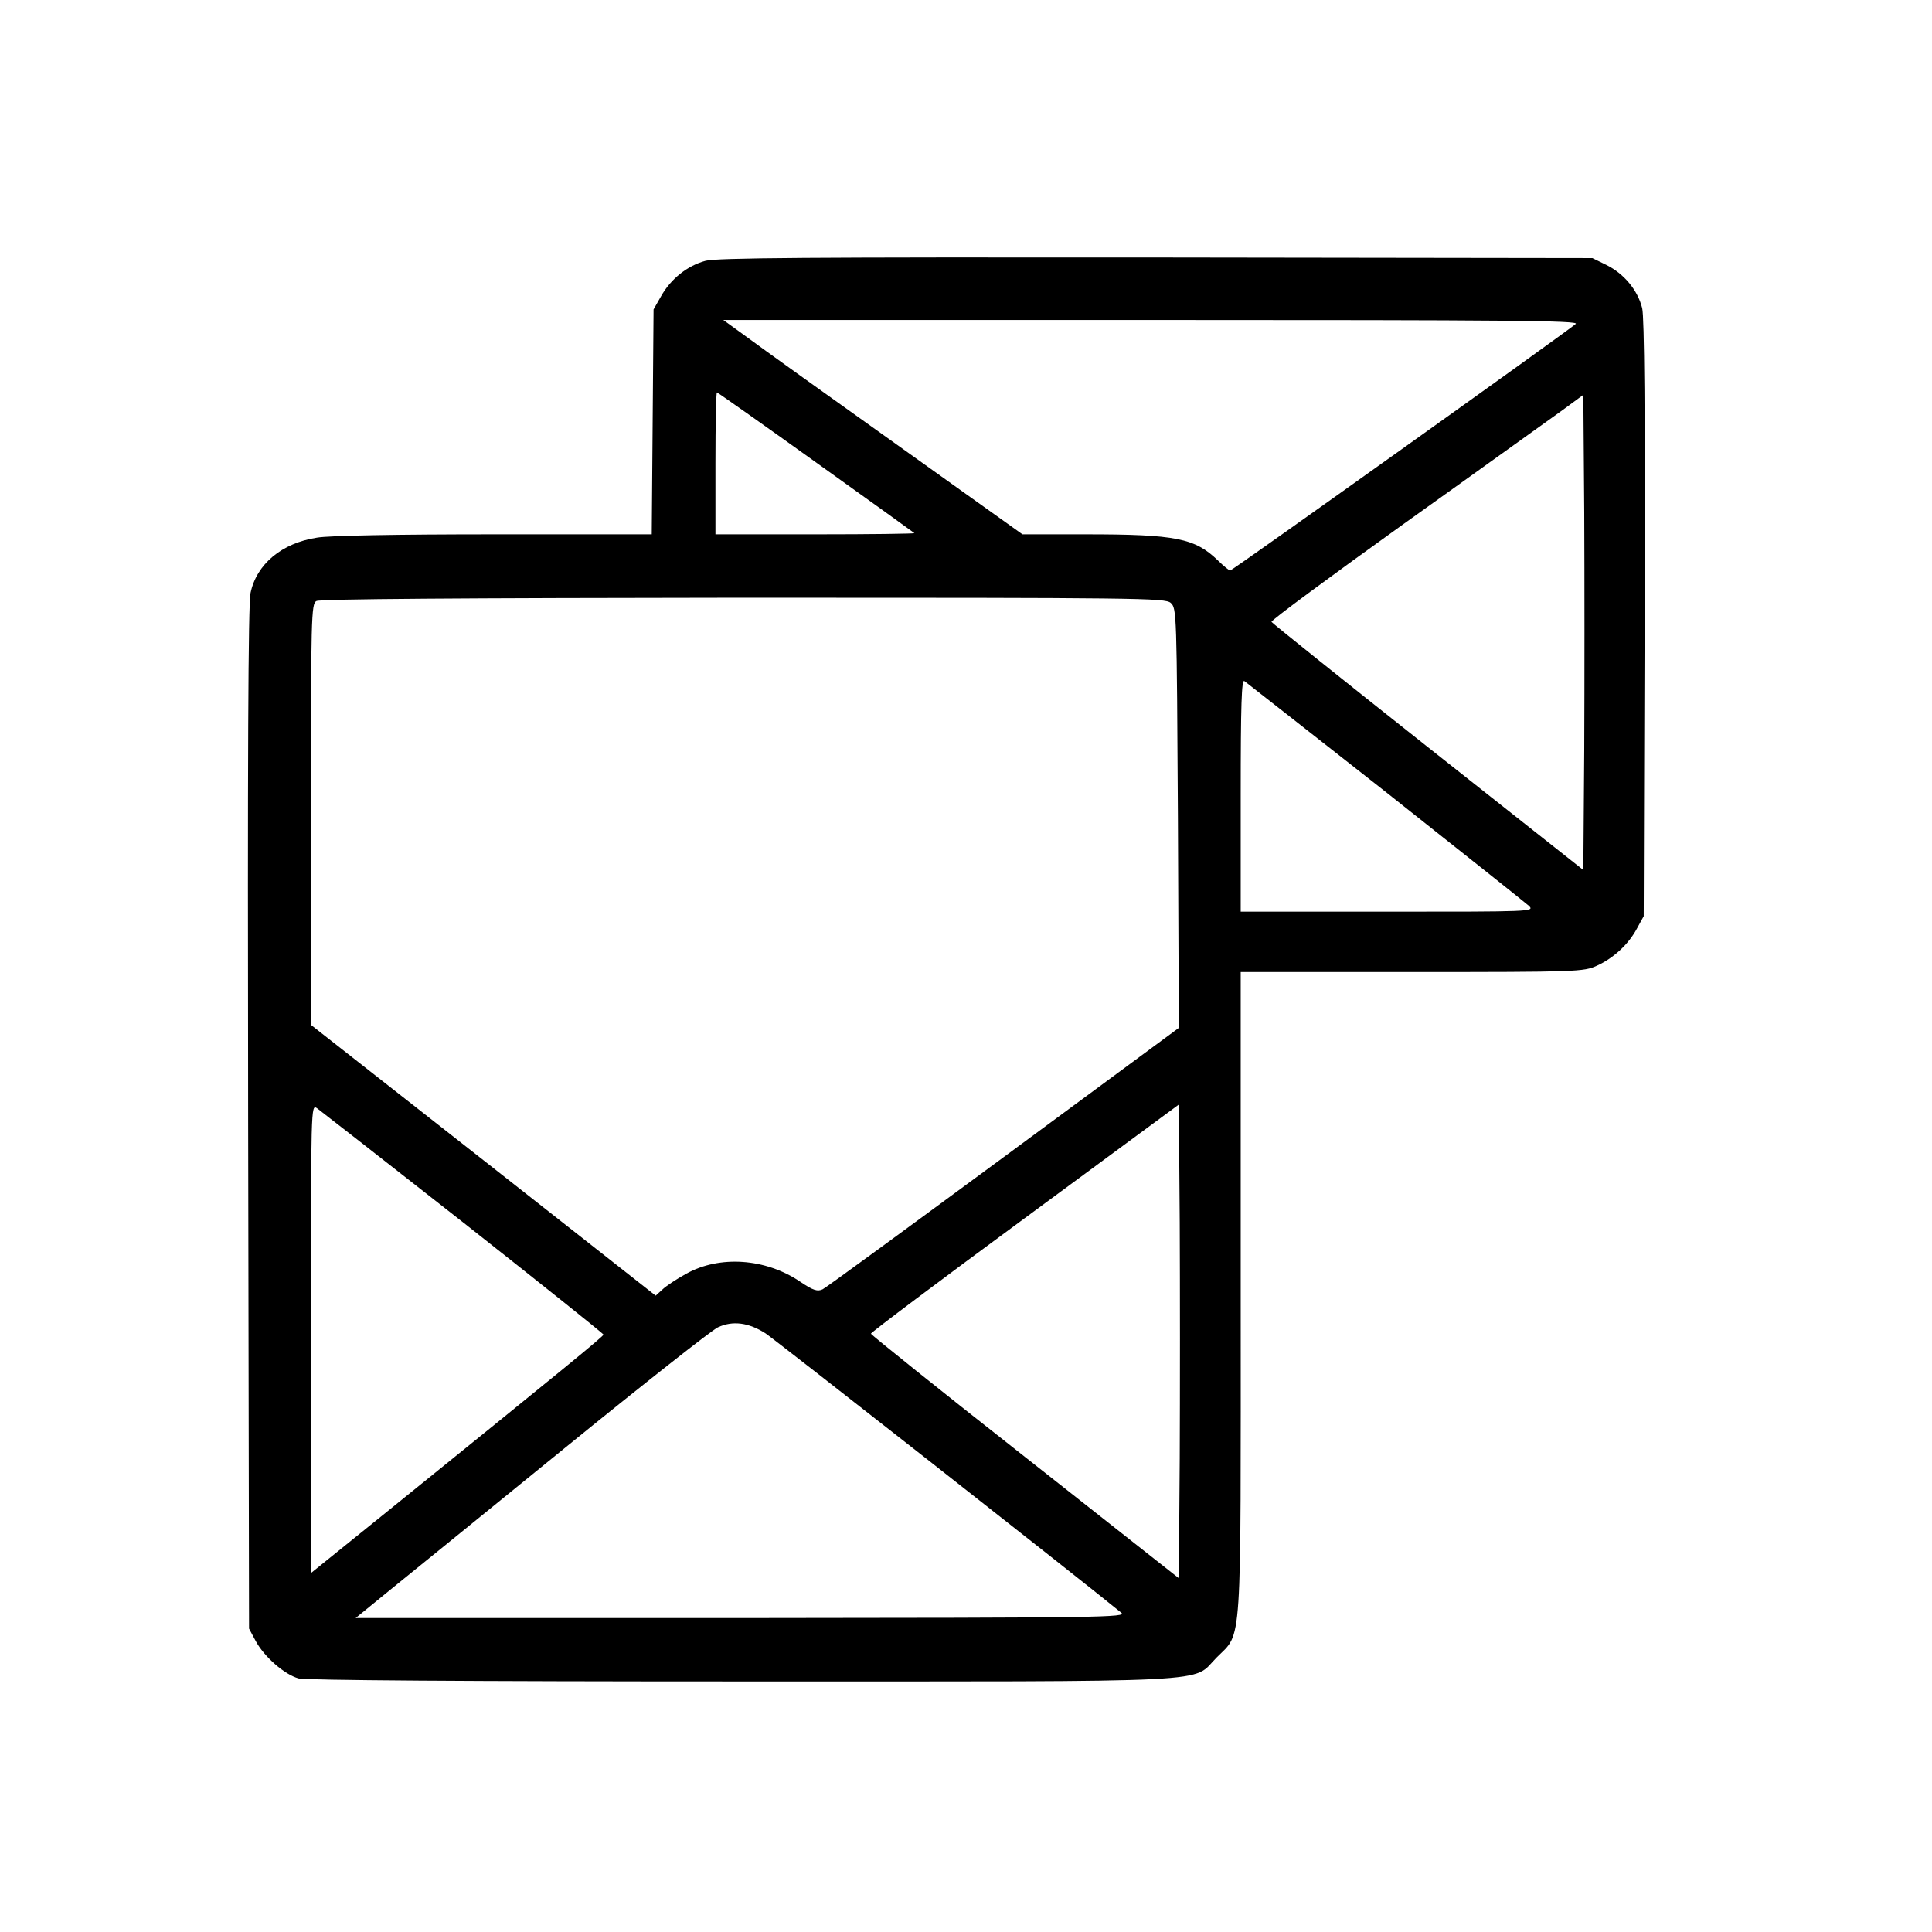 <?xml version="1.0" standalone="no"?>
<!DOCTYPE svg PUBLIC "-//W3C//DTD SVG 20010904//EN"
 "http://www.w3.org/TR/2001/REC-SVG-20010904/DTD/svg10.dtd">
<svg version="1.0" xmlns="http://www.w3.org/2000/svg"
 width="640pt" height="640pt" viewBox="0 0 640 640"
 preserveAspectRatio="xMidYMid meet">

<g transform="translate(0,640) scale(0.1,-0.1)"
fill="#000000" stroke="none">
<path d="M2337 5536 c-60 -16 -115 -60 -147 -117 l-25 -44 -3 -372 -3 -373
-522 0 c-316 0 -548 -4 -587 -11 -117 -18 -200 -88 -220 -183 -8 -36 -10 -553
-8 -1741 l3 -1690 22 -41 c28 -52 95 -111 142 -124 23 -6 553 -10 1467 -10
1616 0 1489 -6 1574 79 86 87 80 5 80 1209 l0 1062 568 0 c549 0 568 1 612 21
55 25 105 71 133 124 l22 40 3 985 c2 690 -1 998 -8 1029 -15 60 -60 114 -118
143 l-47 23 -1445 2 c-1157 1 -1455 -1 -1493 -11z m2883 -209 c-24 -22 -1138
-817 -1145 -817 -3 0 -22 15 -41 34 -76 73 -138 86 -438 86 l-209 0 -416 297
c-229 163 -452 323 -495 355 l-80 58 1419 0 c1191 0 1417 -2 1405 -13z m-2518
-458 c178 -127 325 -233 327 -235 2 -2 -145 -4 -327 -4 l-332 0 0 235 c0 129
2 235 5 235 2 0 150 -104 327 -231z m2546 -954 l-3 -397 -515 407 c-283 224
-516 411 -518 415 -2 5 196 151 440 326 244 174 477 342 518 371 l75 55 3
-390 c1 -215 1 -569 0 -787z m-1370 488 c20 -18 20 -31 24 -713 l3 -695 -580
-428 c-319 -235 -589 -433 -600 -438 -17 -8 -31 -4 -74 25 -115 78 -267 88
-377 27 -33 -18 -69 -42 -80 -53 l-22 -20 -571 449 -571 448 0 697 c0 653 1
698 18 707 11 7 484 10 1413 11 1316 0 1398 -1 1417 -17z m712 -626 c250 -198
464 -368 475 -378 19 -19 8 -19 -468 -19 l-487 0 0 386 c0 302 3 384 12 378 7
-5 217 -170 468 -367z m-3055 -1427 c255 -201 464 -368 464 -371 1 -5 -126
-109 -736 -602 l-233 -188 0 777 c0 775 0 776 20 763 11 -8 229 -178 485 -379z
m2373 -783 l-3 -395 -510 402 c-280 220 -509 404 -510 408 0 4 230 177 510
383 l510 376 3 -390 c1 -214 1 -567 0 -784z m-1372 416 c32 -21 1026 -801
1178 -925 20 -16 -48 -17 -1258 -18 l-1278 0 114 93 c62 50 324 263 581 472
257 209 484 388 505 398 49 23 102 16 158 -20z"/>
</g>
</svg>
